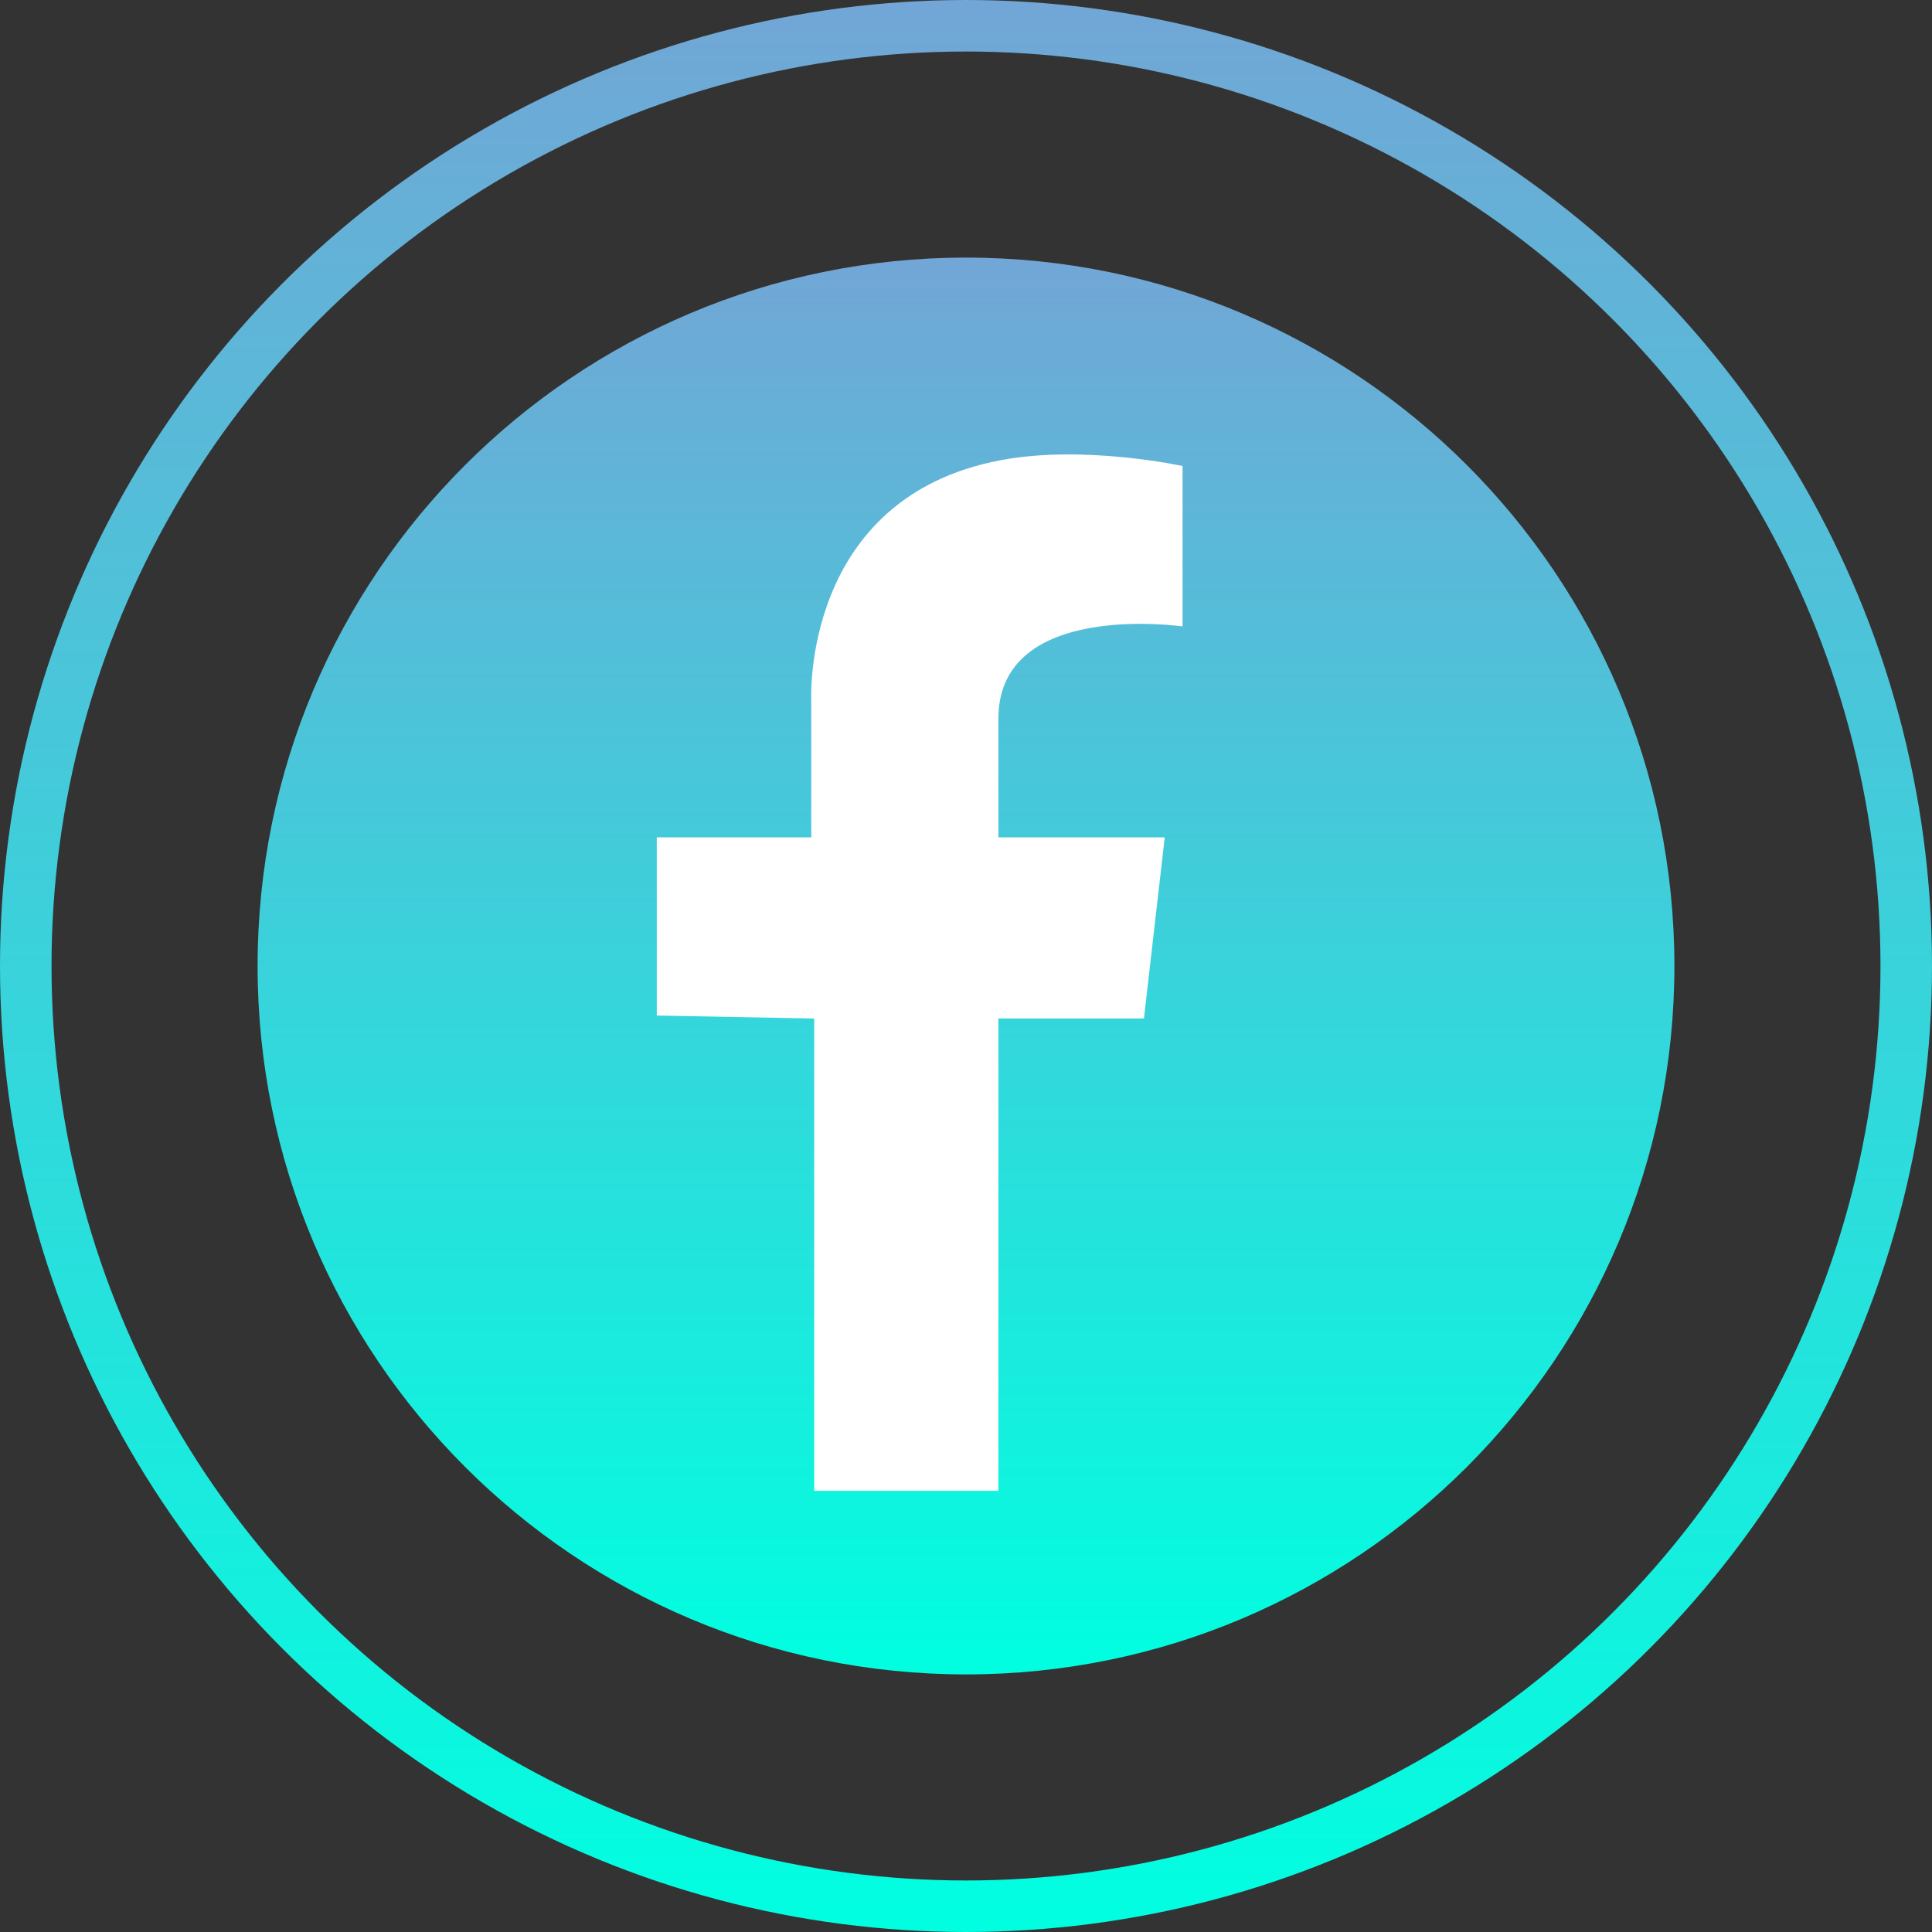 <svg width="75" height="75" viewBox="0 0 75 75" fill="none" xmlns="http://www.w3.org/2000/svg">
<rect x="0" y="0" width="75" height="75" fill="#333333" stroke="none"/>
<path d="M65 37.5C65 52.688 52.688 65 37.5 65C22.312 65 10 52.688 10 37.5C10 22.312 22.312 10 37.5 10C52.688 10 65 22.312 65 37.5Z" fill="url(#paint0_linear)"/>
<path d="M45.907 18.091V24.318C45.907 24.318 38.758 23.28 38.758 27.892V32.505H45.215L44.408 39.539H38.758V57.874H31.608V39.539L25.496 39.423V32.505H31.493V27.201C31.493 27.201 31.097 19.31 38.873 17.86C42.102 17.258 45.907 18.091 45.907 18.091Z" fill="white"/>
<circle cx="37.5" cy="37.5" r="36.5" stroke="url(#paint1_linear)" stroke-width="2"/>
<defs>
<linearGradient id="paint0_linear" x1="37.5" y1="10" x2="37.5" y2="65" gradientUnits="userSpaceOnUse">
<stop stop-color="#72A6D6"/>
<stop offset="1" stop-color="#00FFE0"/>
</linearGradient>
<linearGradient id="paint1_linear" x1="37.5" y1="0" x2="37.5" y2="75" gradientUnits="userSpaceOnUse">
<stop stop-color="#72A6D6"/>
<stop offset="1" stop-color="#00FFE0"/>
</linearGradient>
</defs>
</svg>

